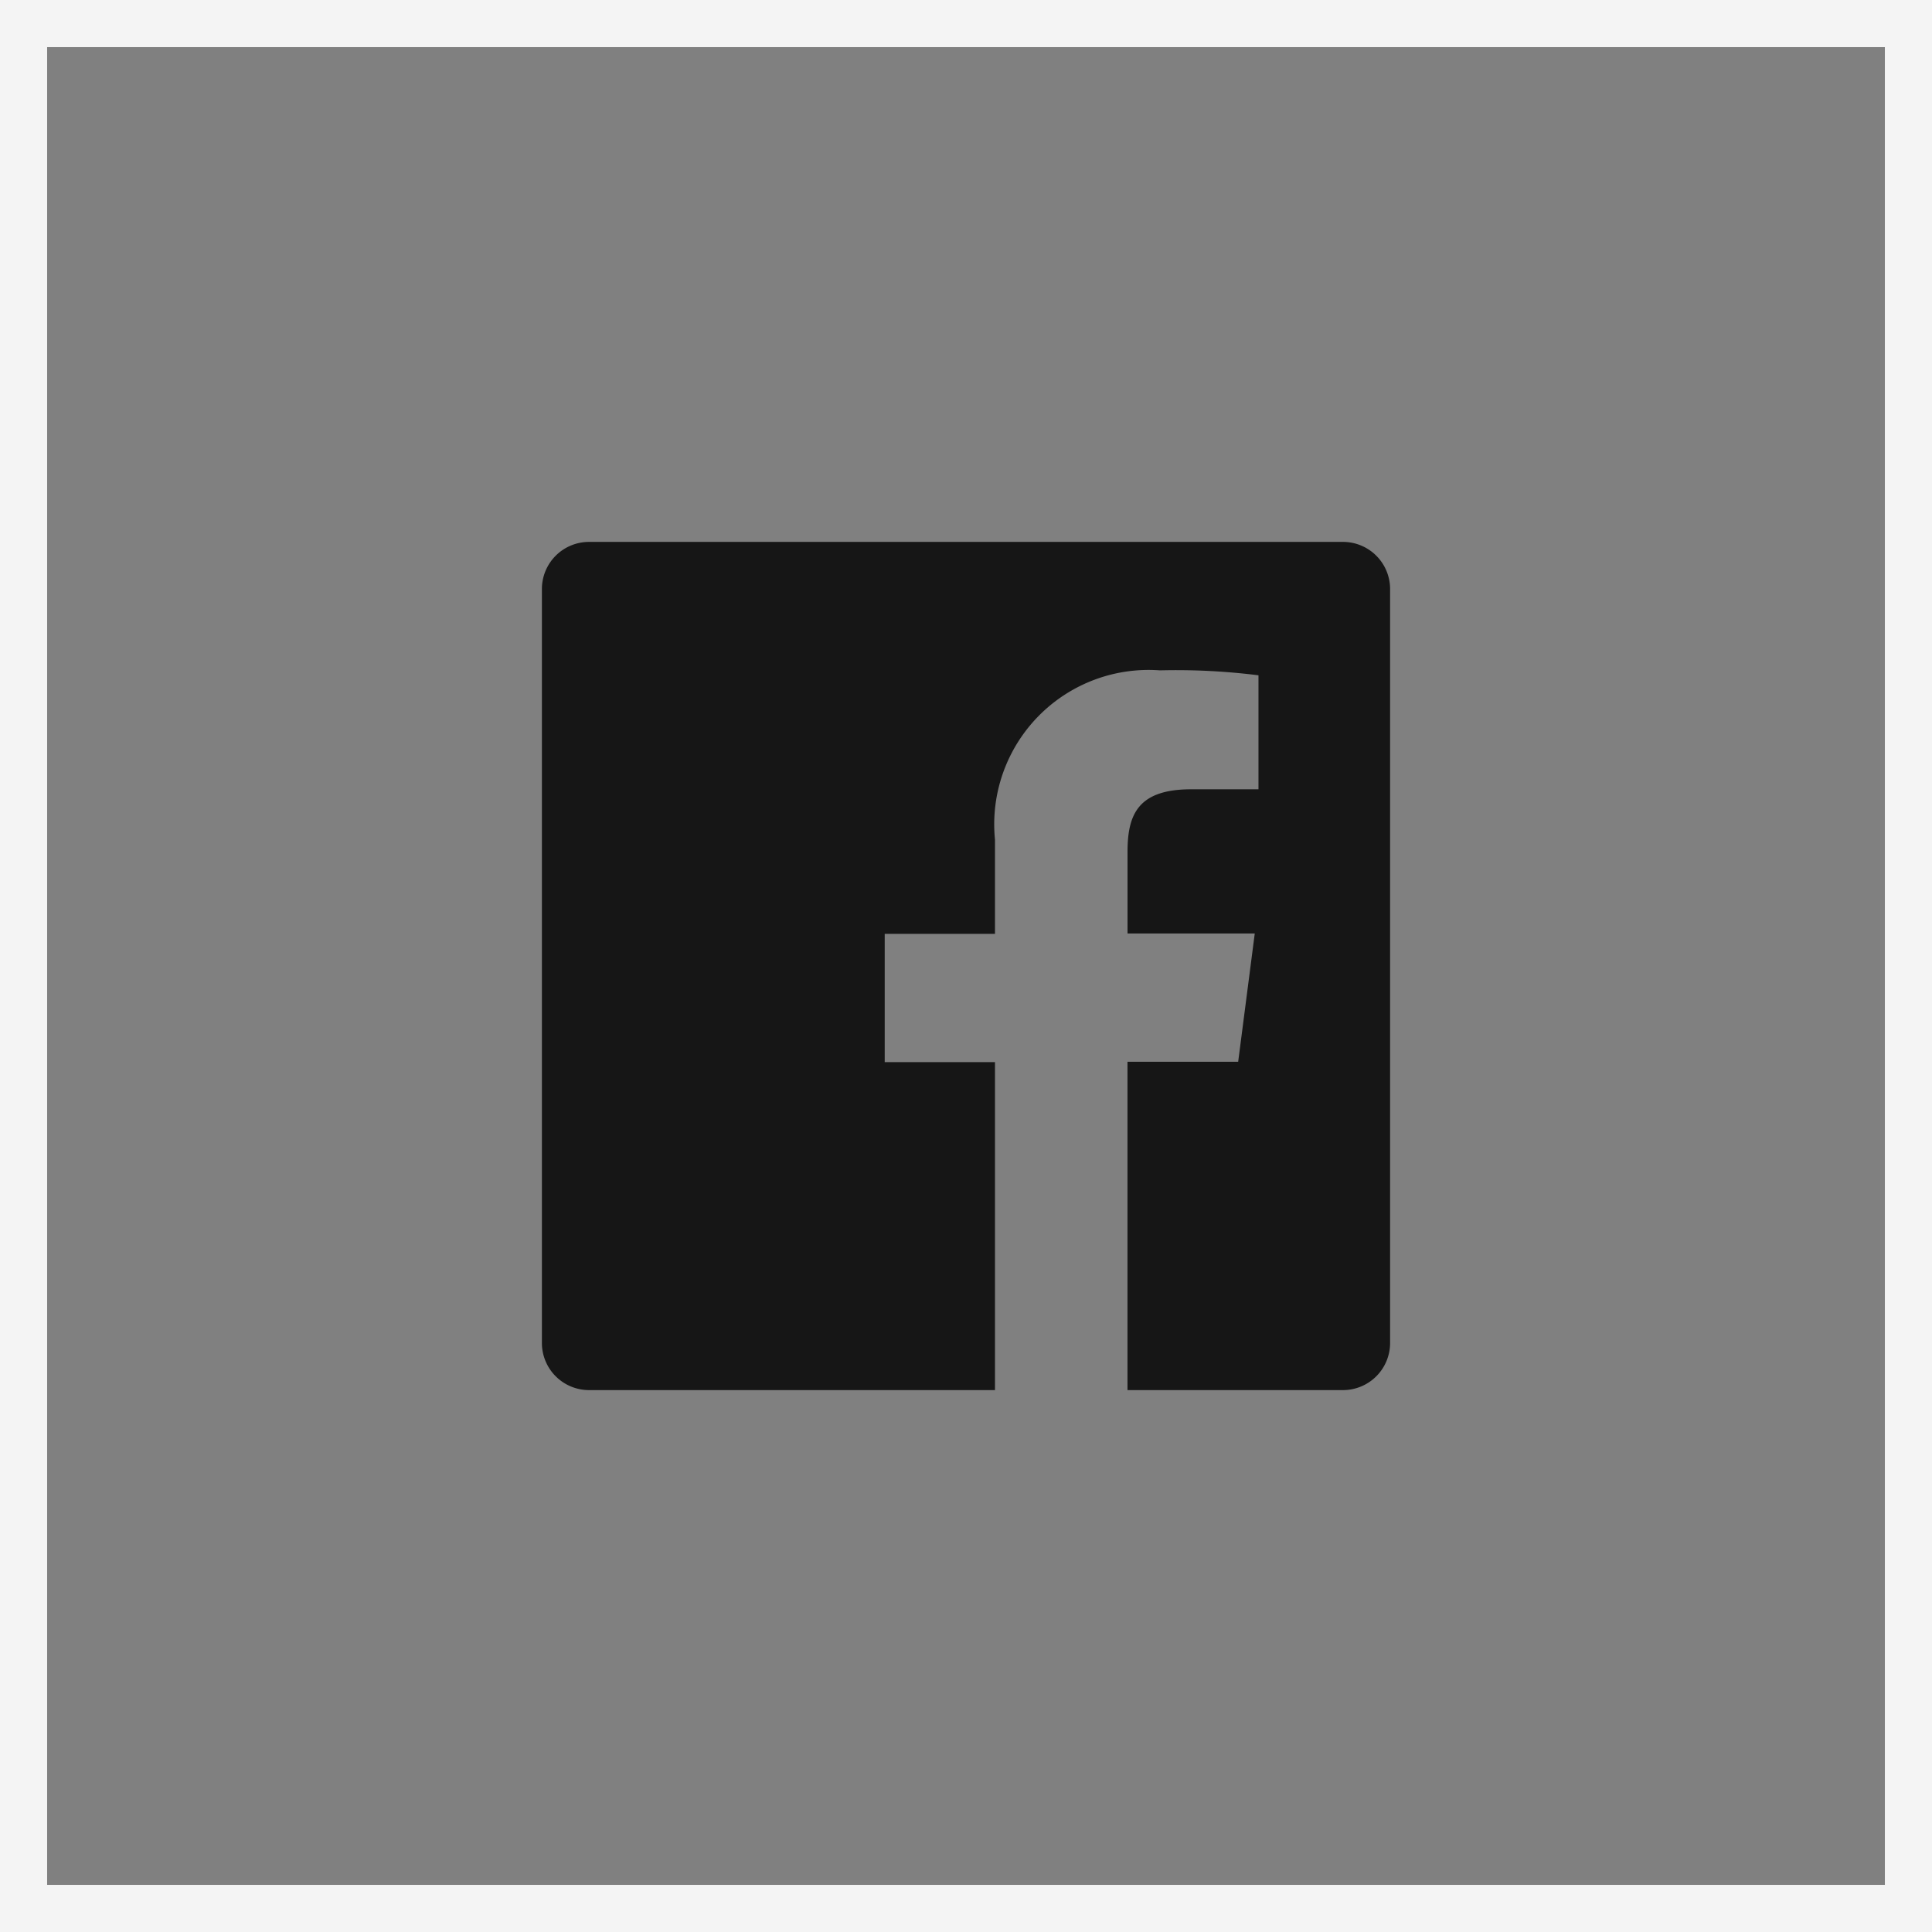 <svg xmlns="http://www.w3.org/2000/svg" width="41" height="41" viewBox="0 0 41 41"><rect x="0" y="0" width="41" height="41" fill="#808080" stroke="none"/><defs><style>.a,.c{fill:none;}.a{stroke:#f4f4f4;stroke-miterlimit:10;}.b{fill:#161616;}</style></defs><g transform="translate(0.5 0.5)"><rect class="a" width="40" height="40"/><g transform="translate(8 8)"><path class="b" d="M17,0H1A1,1,0,0,0,0,1V17a1,1,0,0,0,1,1H9.615V11.04H7.275V8.318h2.34v-2a3.276,3.276,0,0,1,3.5-3.592,13.972,13.972,0,0,1,2.092.105V5.25H13.778c-1.132,0-1.35.54-1.35,1.327V8.31h2.7l-.352,2.722H12.427V18H17a1,1,0,0,0,1-1V1A1,1,0,0,0,17,0Z" transform="translate(3 3)"/><rect class="c" width="24" height="24"/></g></g></svg>